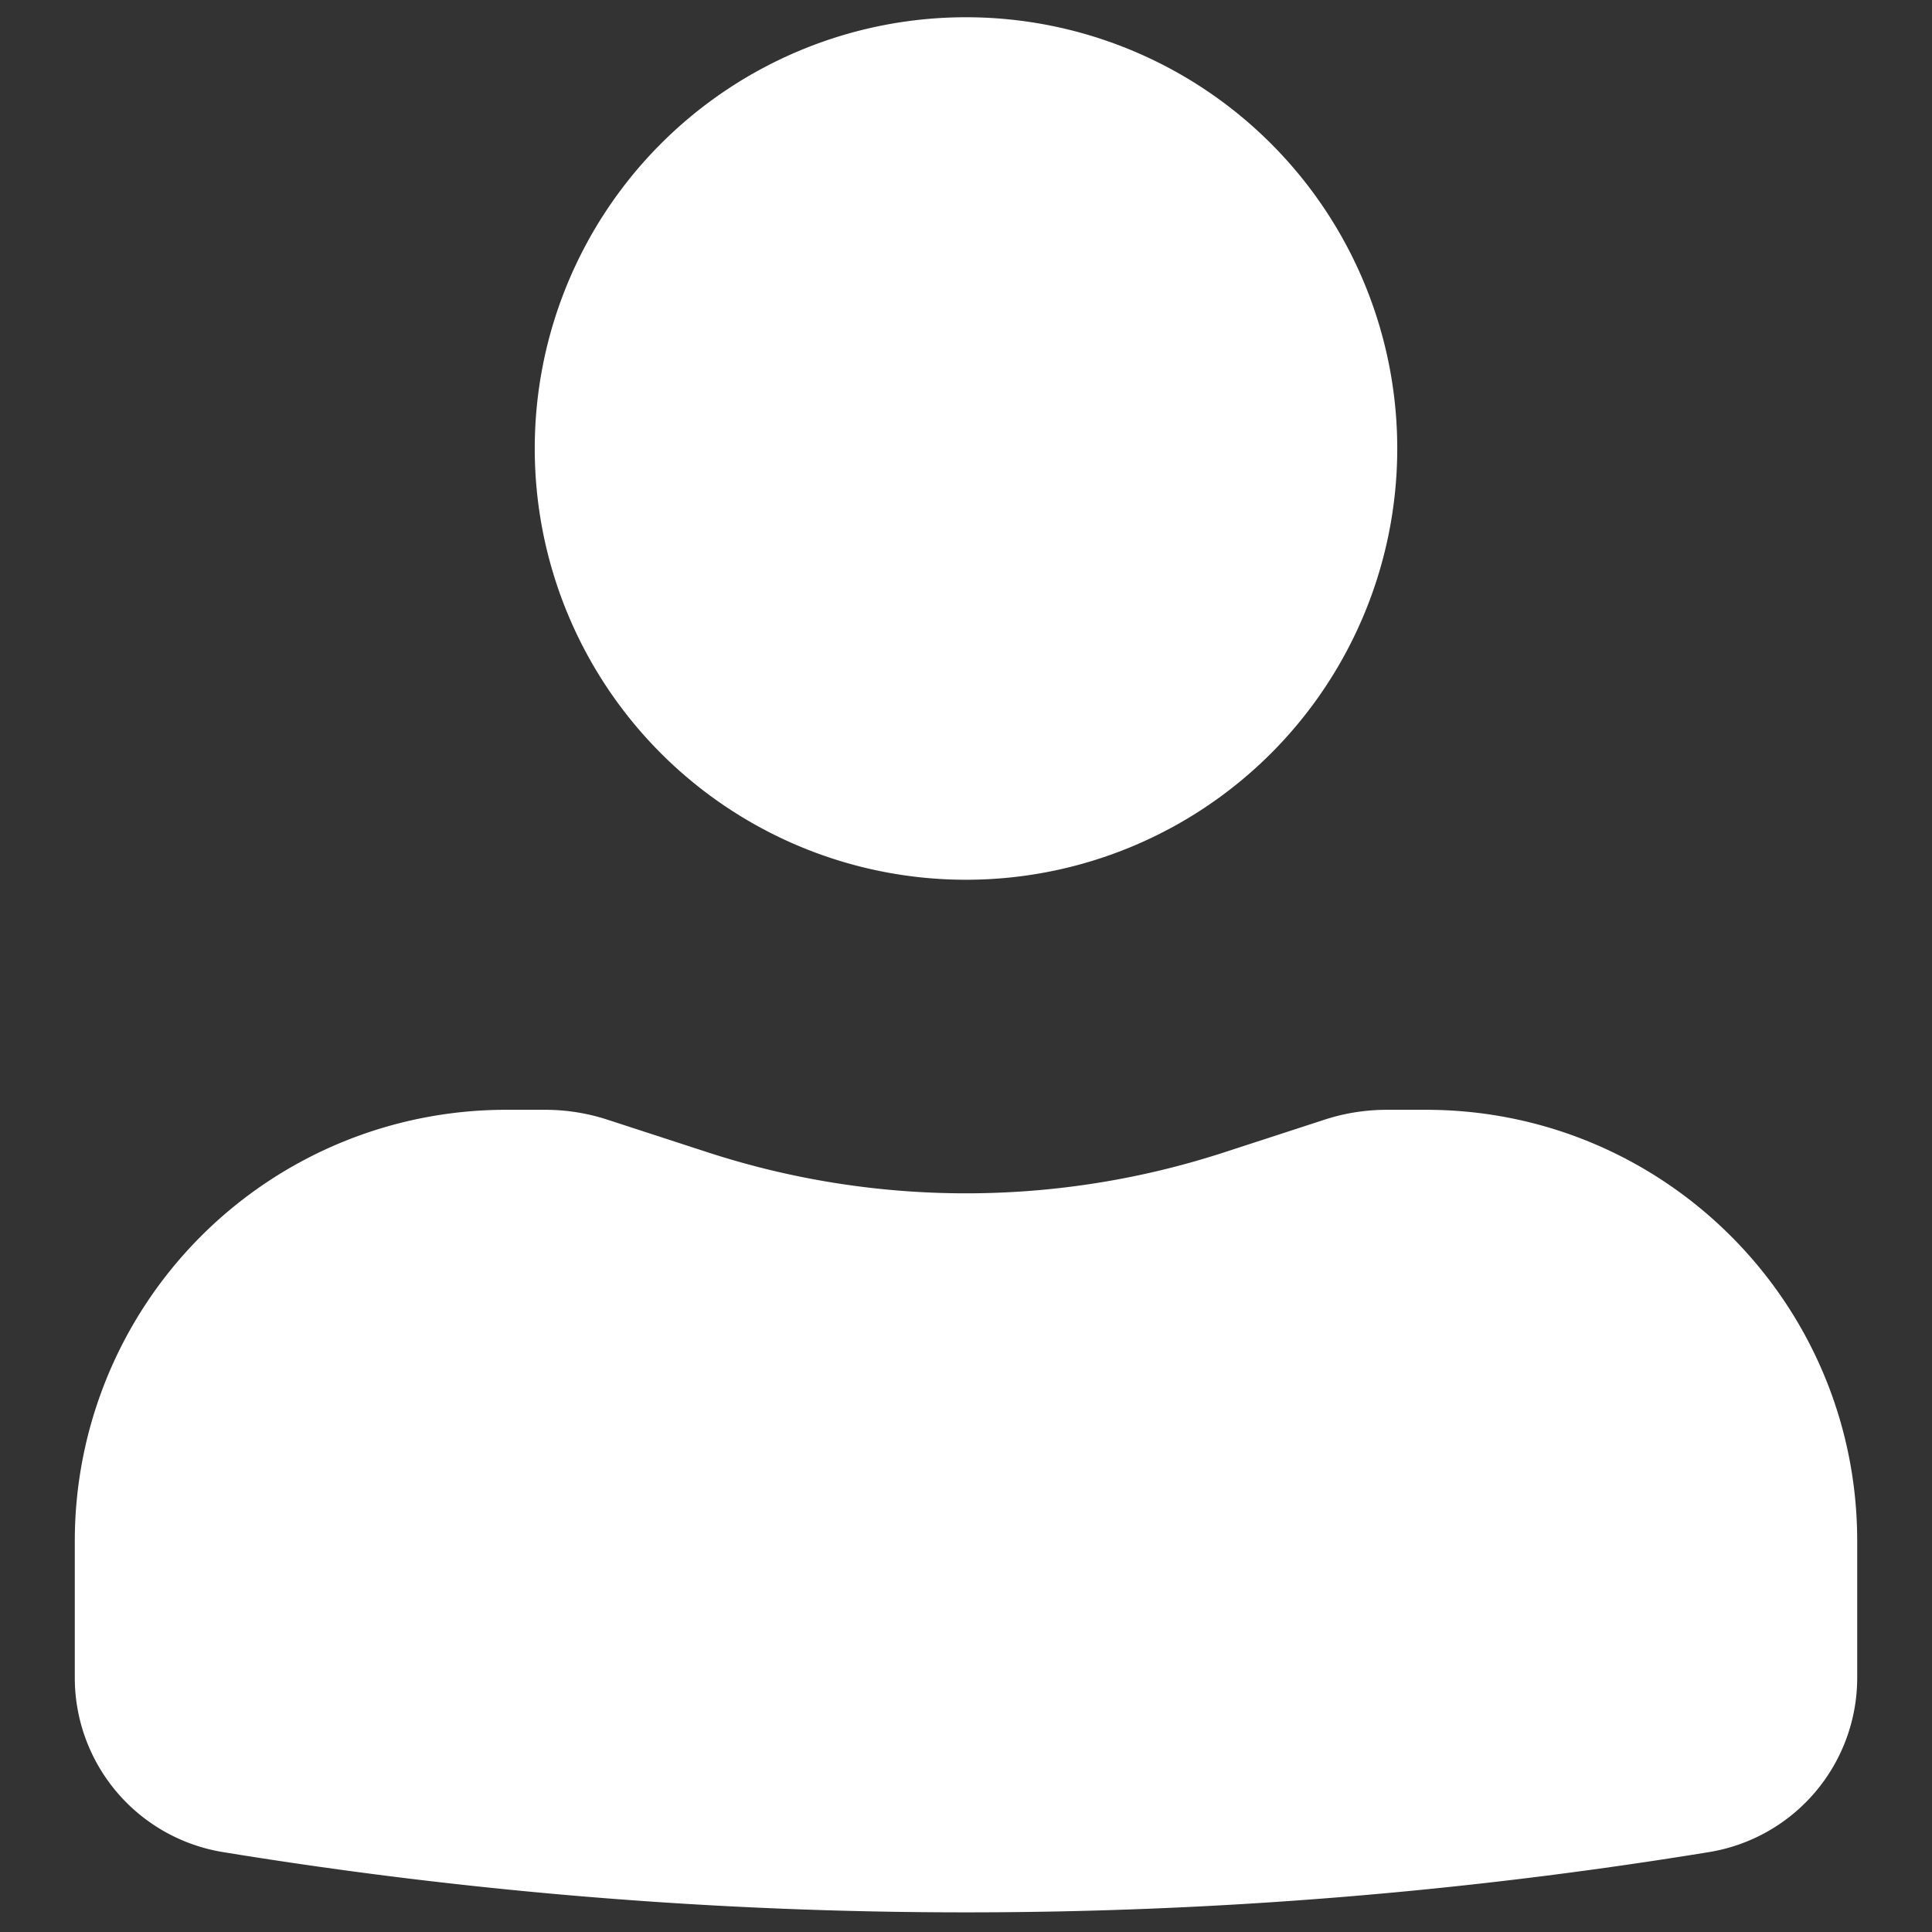 <svg xmlns="http://www.w3.org/2000/svg" width="14" height="14" fill="none"><rect width="100%" height="100%" fill="#333333" stroke="none"/><path fill="#fff" d="M7 .125a3.125 3.125 0 1 0 0 6.25 3.125 3.125 0 0 0 0-6.25ZM3.667 8.042a3.125 3.125 0 0 0-3.125 3.125v.99a1.28 1.28 0 0 0 1.074 1.264 33.41 33.41 0 0 0 10.768 0 1.28 1.28 0 0 0 1.074-1.264v-.99c0-1.726-1.399-3.125-3.125-3.125h-.284c-.153 0-.306.024-.452.072l-.722.235a6.042 6.042 0 0 1-3.75 0l-.722-.235a1.458 1.458 0 0 0-.452-.072h-.284Z"/></svg>